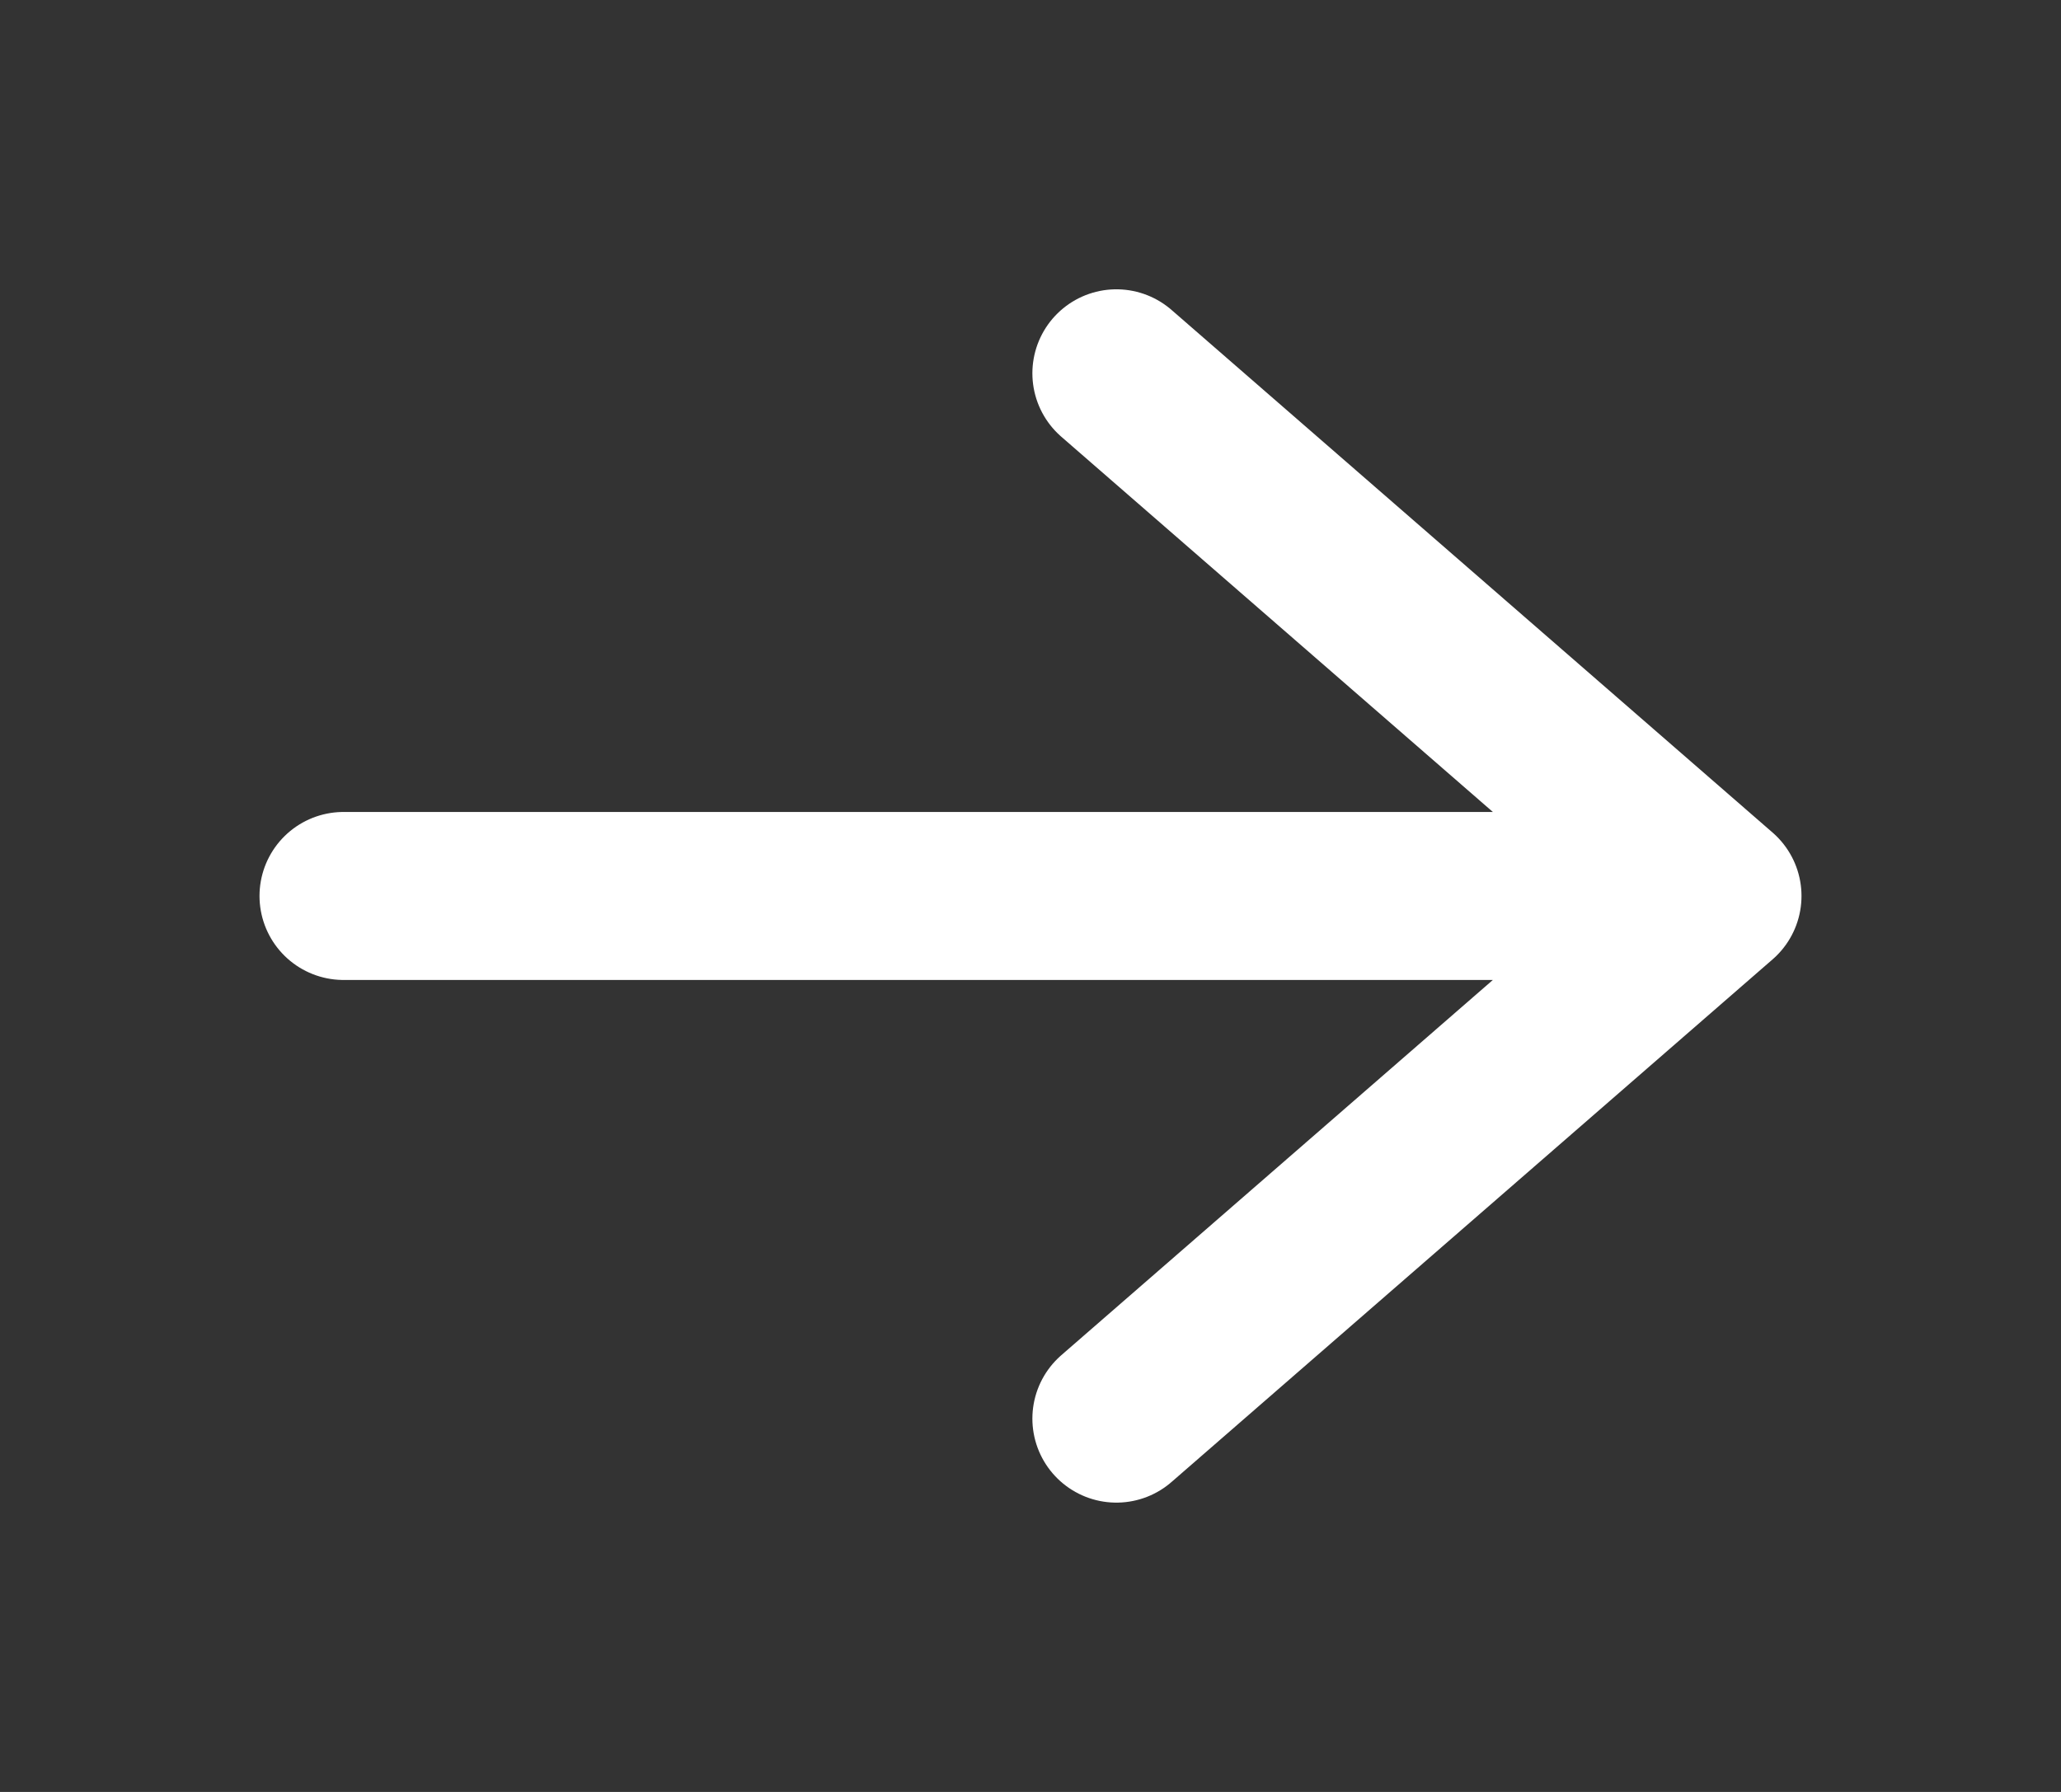 <svg width="46" height="40" viewBox="0 0 46 40" fill="none" xmlns="http://www.w3.org/2000/svg">
<rect x="0" y="0" width="46" height="40" fill="#333333" stroke="none"/>
<path d="M24.917 8.333L38.333 20L24.917 31.667M7.667 20H38.333H7.667Z" stroke="white" stroke-width="3.75" stroke-linecap="round" stroke-linejoin="round"/>
</svg>
